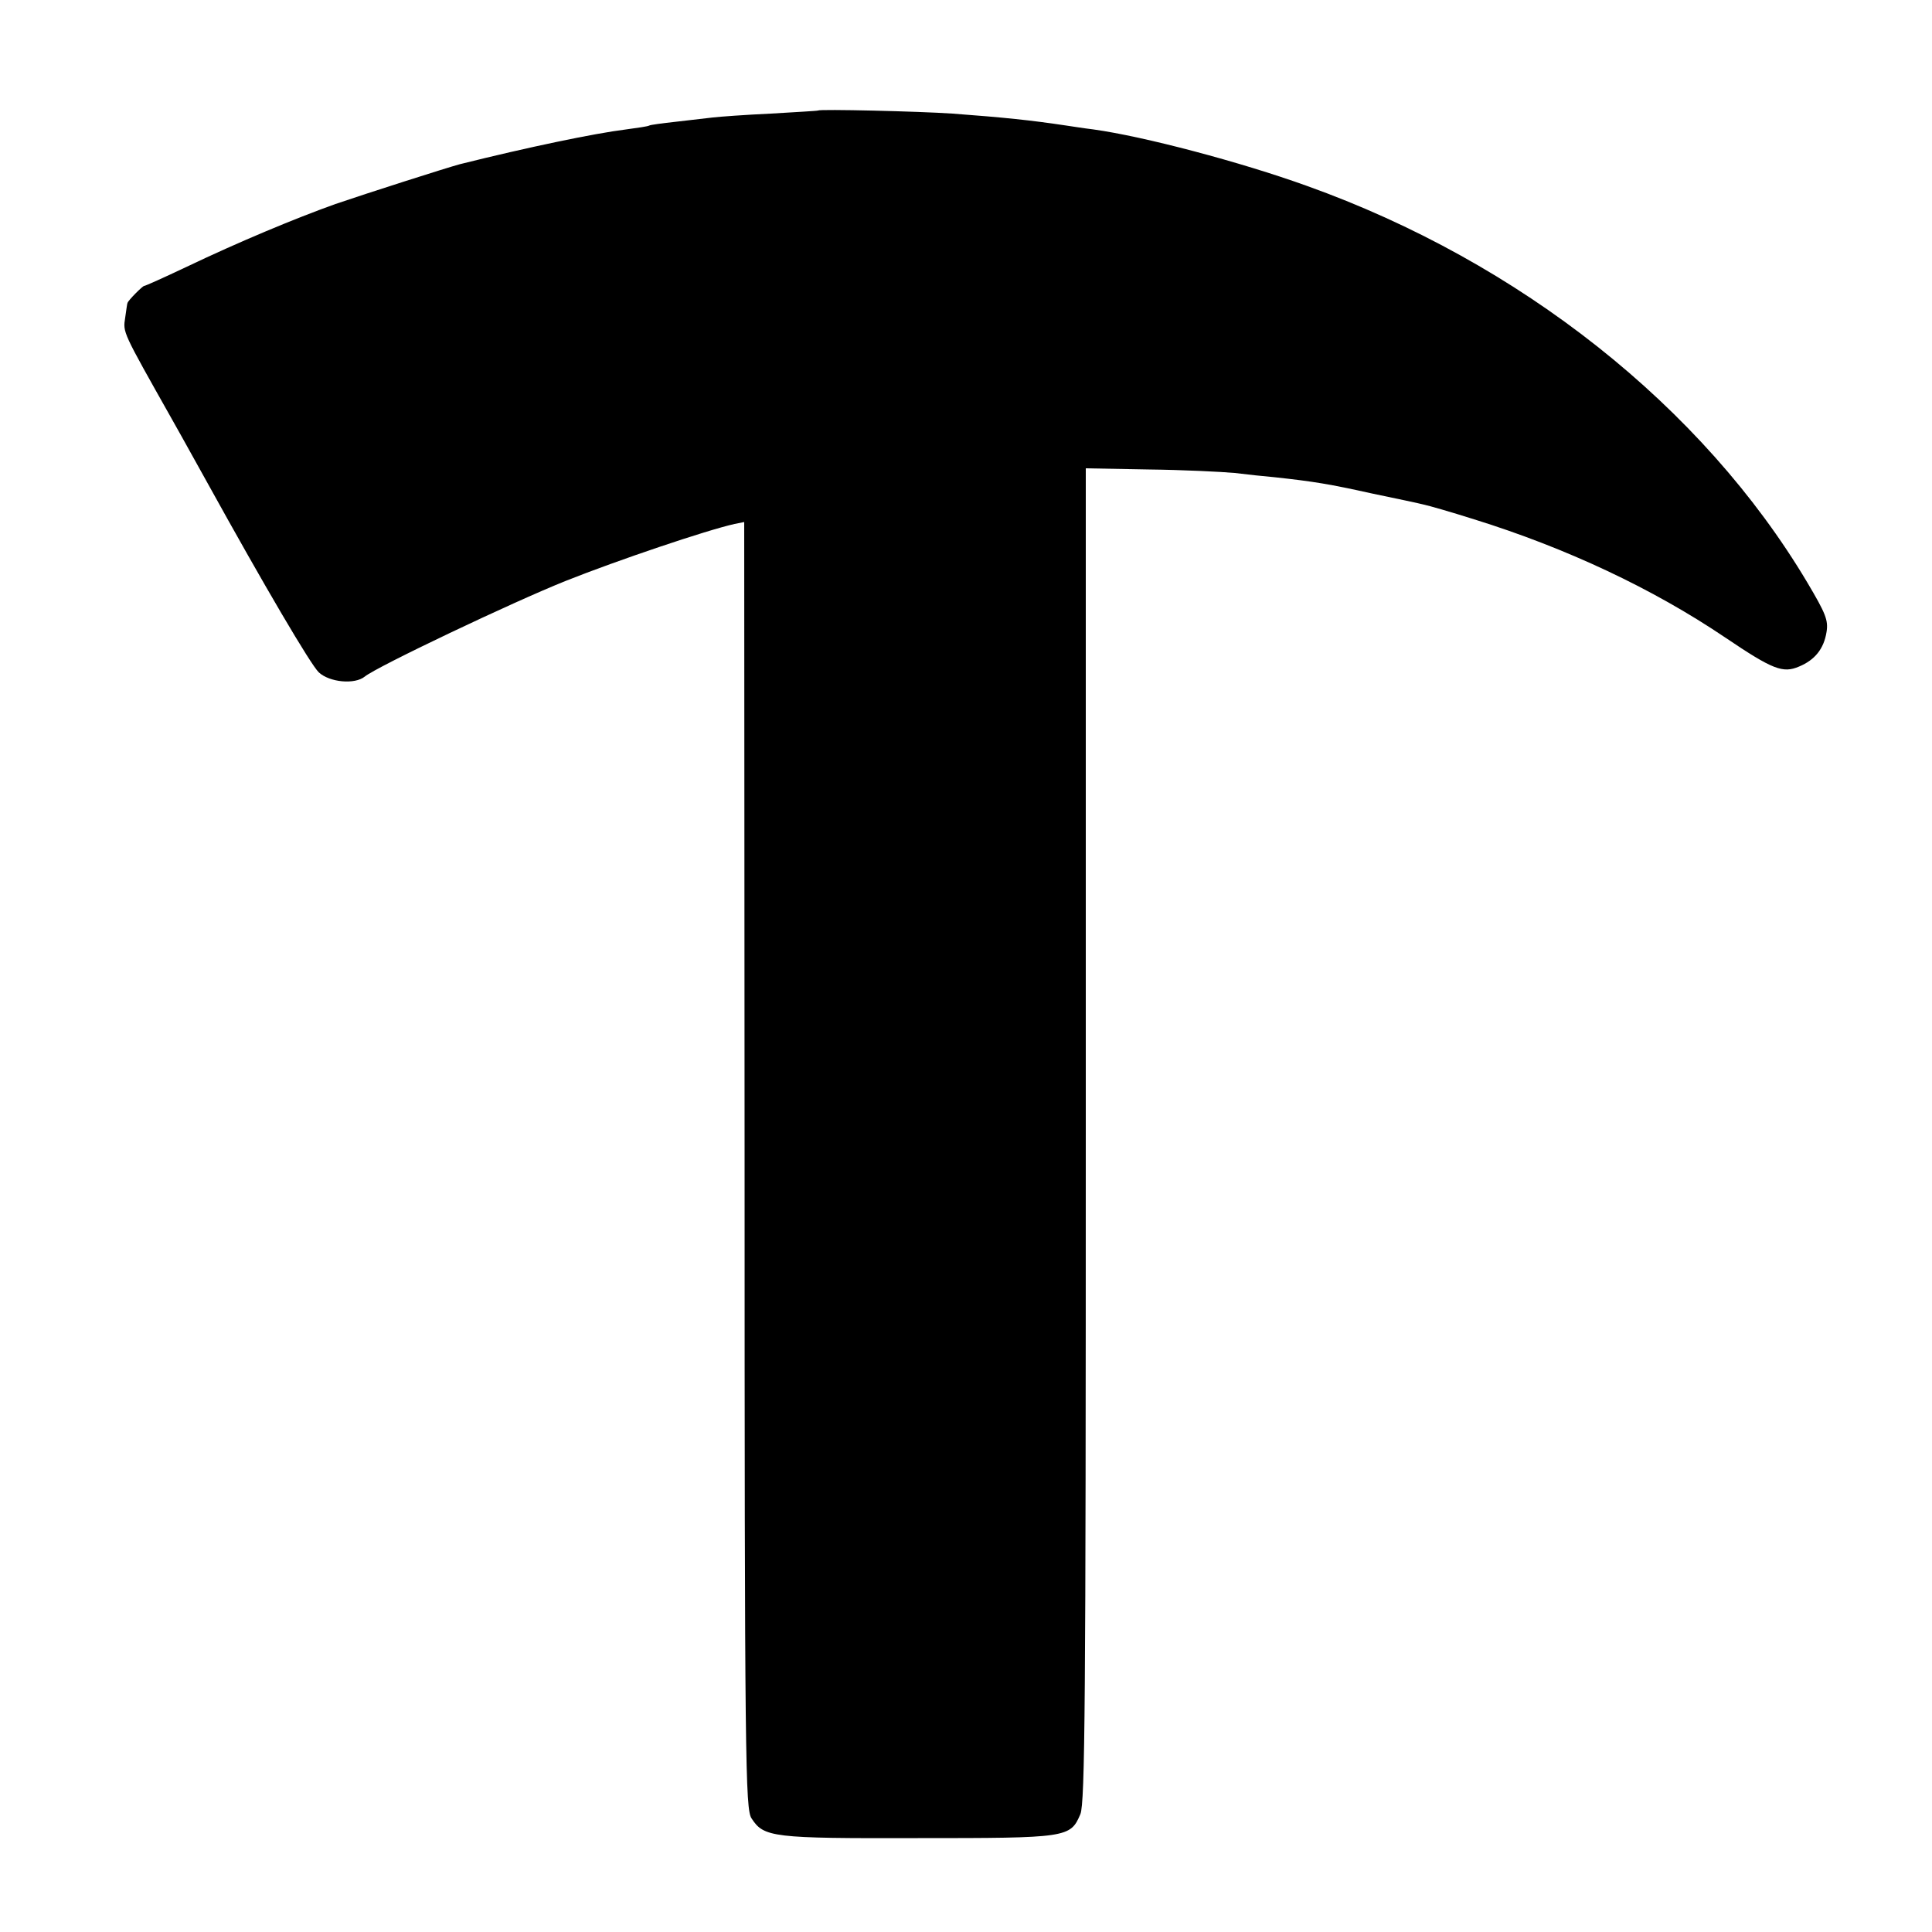 <?xml version="1.0" standalone="no"?>
<!DOCTYPE svg PUBLIC "-//W3C//DTD SVG 20010904//EN"
 "http://www.w3.org/TR/2001/REC-SVG-20010904/DTD/svg10.dtd">
<svg version="1.0" xmlns="http://www.w3.org/2000/svg"
 width="500pt" height="500pt" viewBox="0 0 500 500"
 preserveAspectRatio="xMidYMid meet">
<g transform="translate(0,500) scale(0.1,-0.1)"
fill="#000000" stroke="none">
<path d="M2117 4714 c-1 -1 -56 -4 -122 -8 -66 -3 -133 -8 -150 -10 -16 -2
-59 -7 -95 -11 -36 -4 -67 -8 -70 -10 -3 -2 -30 -6 -60 -10 -81 -10 -254 -46
-430 -90 -37 -10 -243 -76 -322 -103 -106 -38 -250 -98 -386 -163 -57 -27
-106 -49 -109 -49 -4 0 -41 -37 -43 -44 -1 -1 -3 -18 -6 -38 -6 -39 -8 -34
121 -263 34 -60 75 -135 92 -165 147 -266 267 -470 288 -490 28 -26 93 -32
119 -11 30 25 383 193 521 248 133 53 364 131 436 147 l25 5 1 -1664 c0 -1550
2 -1667 18 -1691 32 -49 53 -52 430 -51 388 0 395 1 421 62 12 29 14 291 14
1759 l0 1724 163 -3 c89 -1 189 -6 222 -9 33 -4 79 -9 103 -11 102 -11 144
-18 252 -42 63 -13 124 -26 135 -29 11 -2 70 -19 130 -38 238 -74 462 -179
650 -306 123 -83 149 -93 191 -75 41 17 64 46 71 89 5 31 -2 48 -50 129 -271
455 -744 829 -1295 1026 -172 62 -422 128 -552 146 -25 3 -56 8 -70 10 -93 14
-161 21 -295 31 -88 6 -343 12 -348 8z"/>
</g>
</svg>
